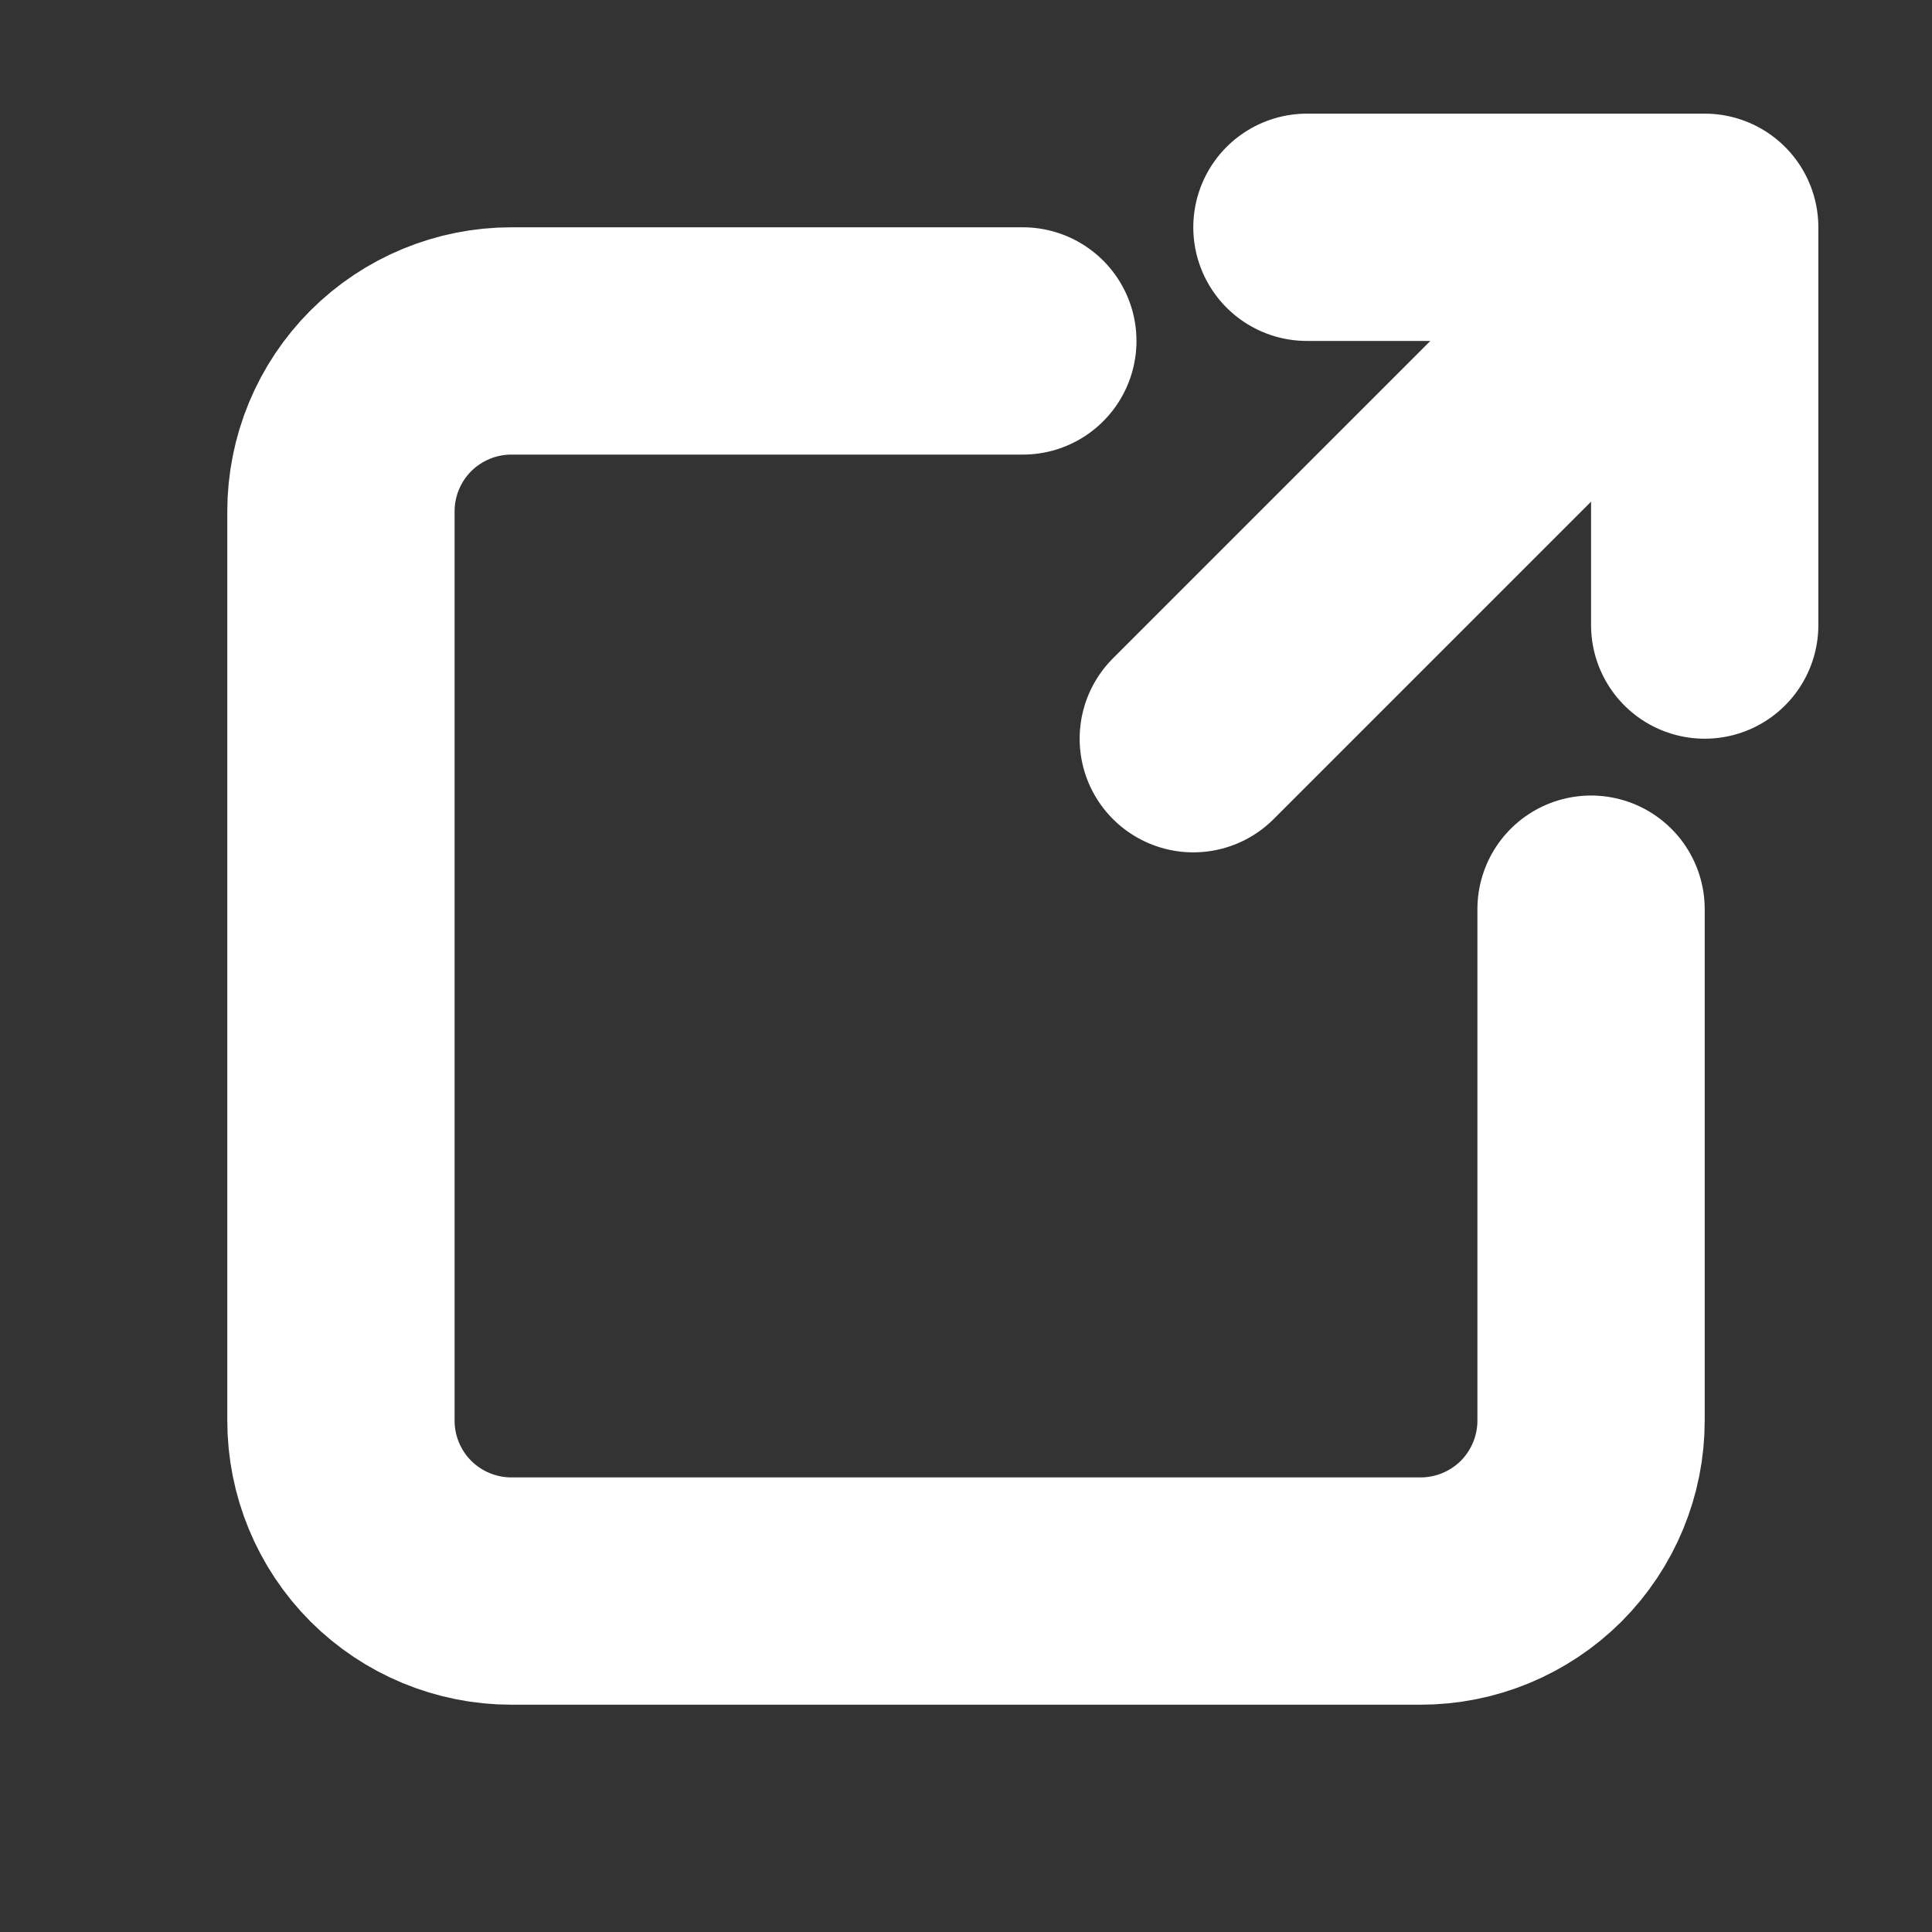 <svg width="17" height="17" viewBox="0 0 17 17" fill="none" xmlns="http://www.w3.org/2000/svg">
<rect x="0" y="0" width="17" height="17" fill="#333333" stroke="none"/>
<path d="M11.5 2H15V5.5M14.25 2.75L10.5 6.5M9 3H4.5C4.102 3 3.721 3.158 3.439 3.439C3.158 3.721 3 4.102 3 4.5V12.5C3 12.898 3.158 13.279 3.439 13.561C3.721 13.842 4.102 14 4.5 14H12.5C12.898 14 13.279 13.842 13.561 13.561C13.842 13.279 14 12.898 14 12.5V8" stroke="white" stroke-width="2" stroke-linecap="round" stroke-linejoin="round"/>
</svg>
